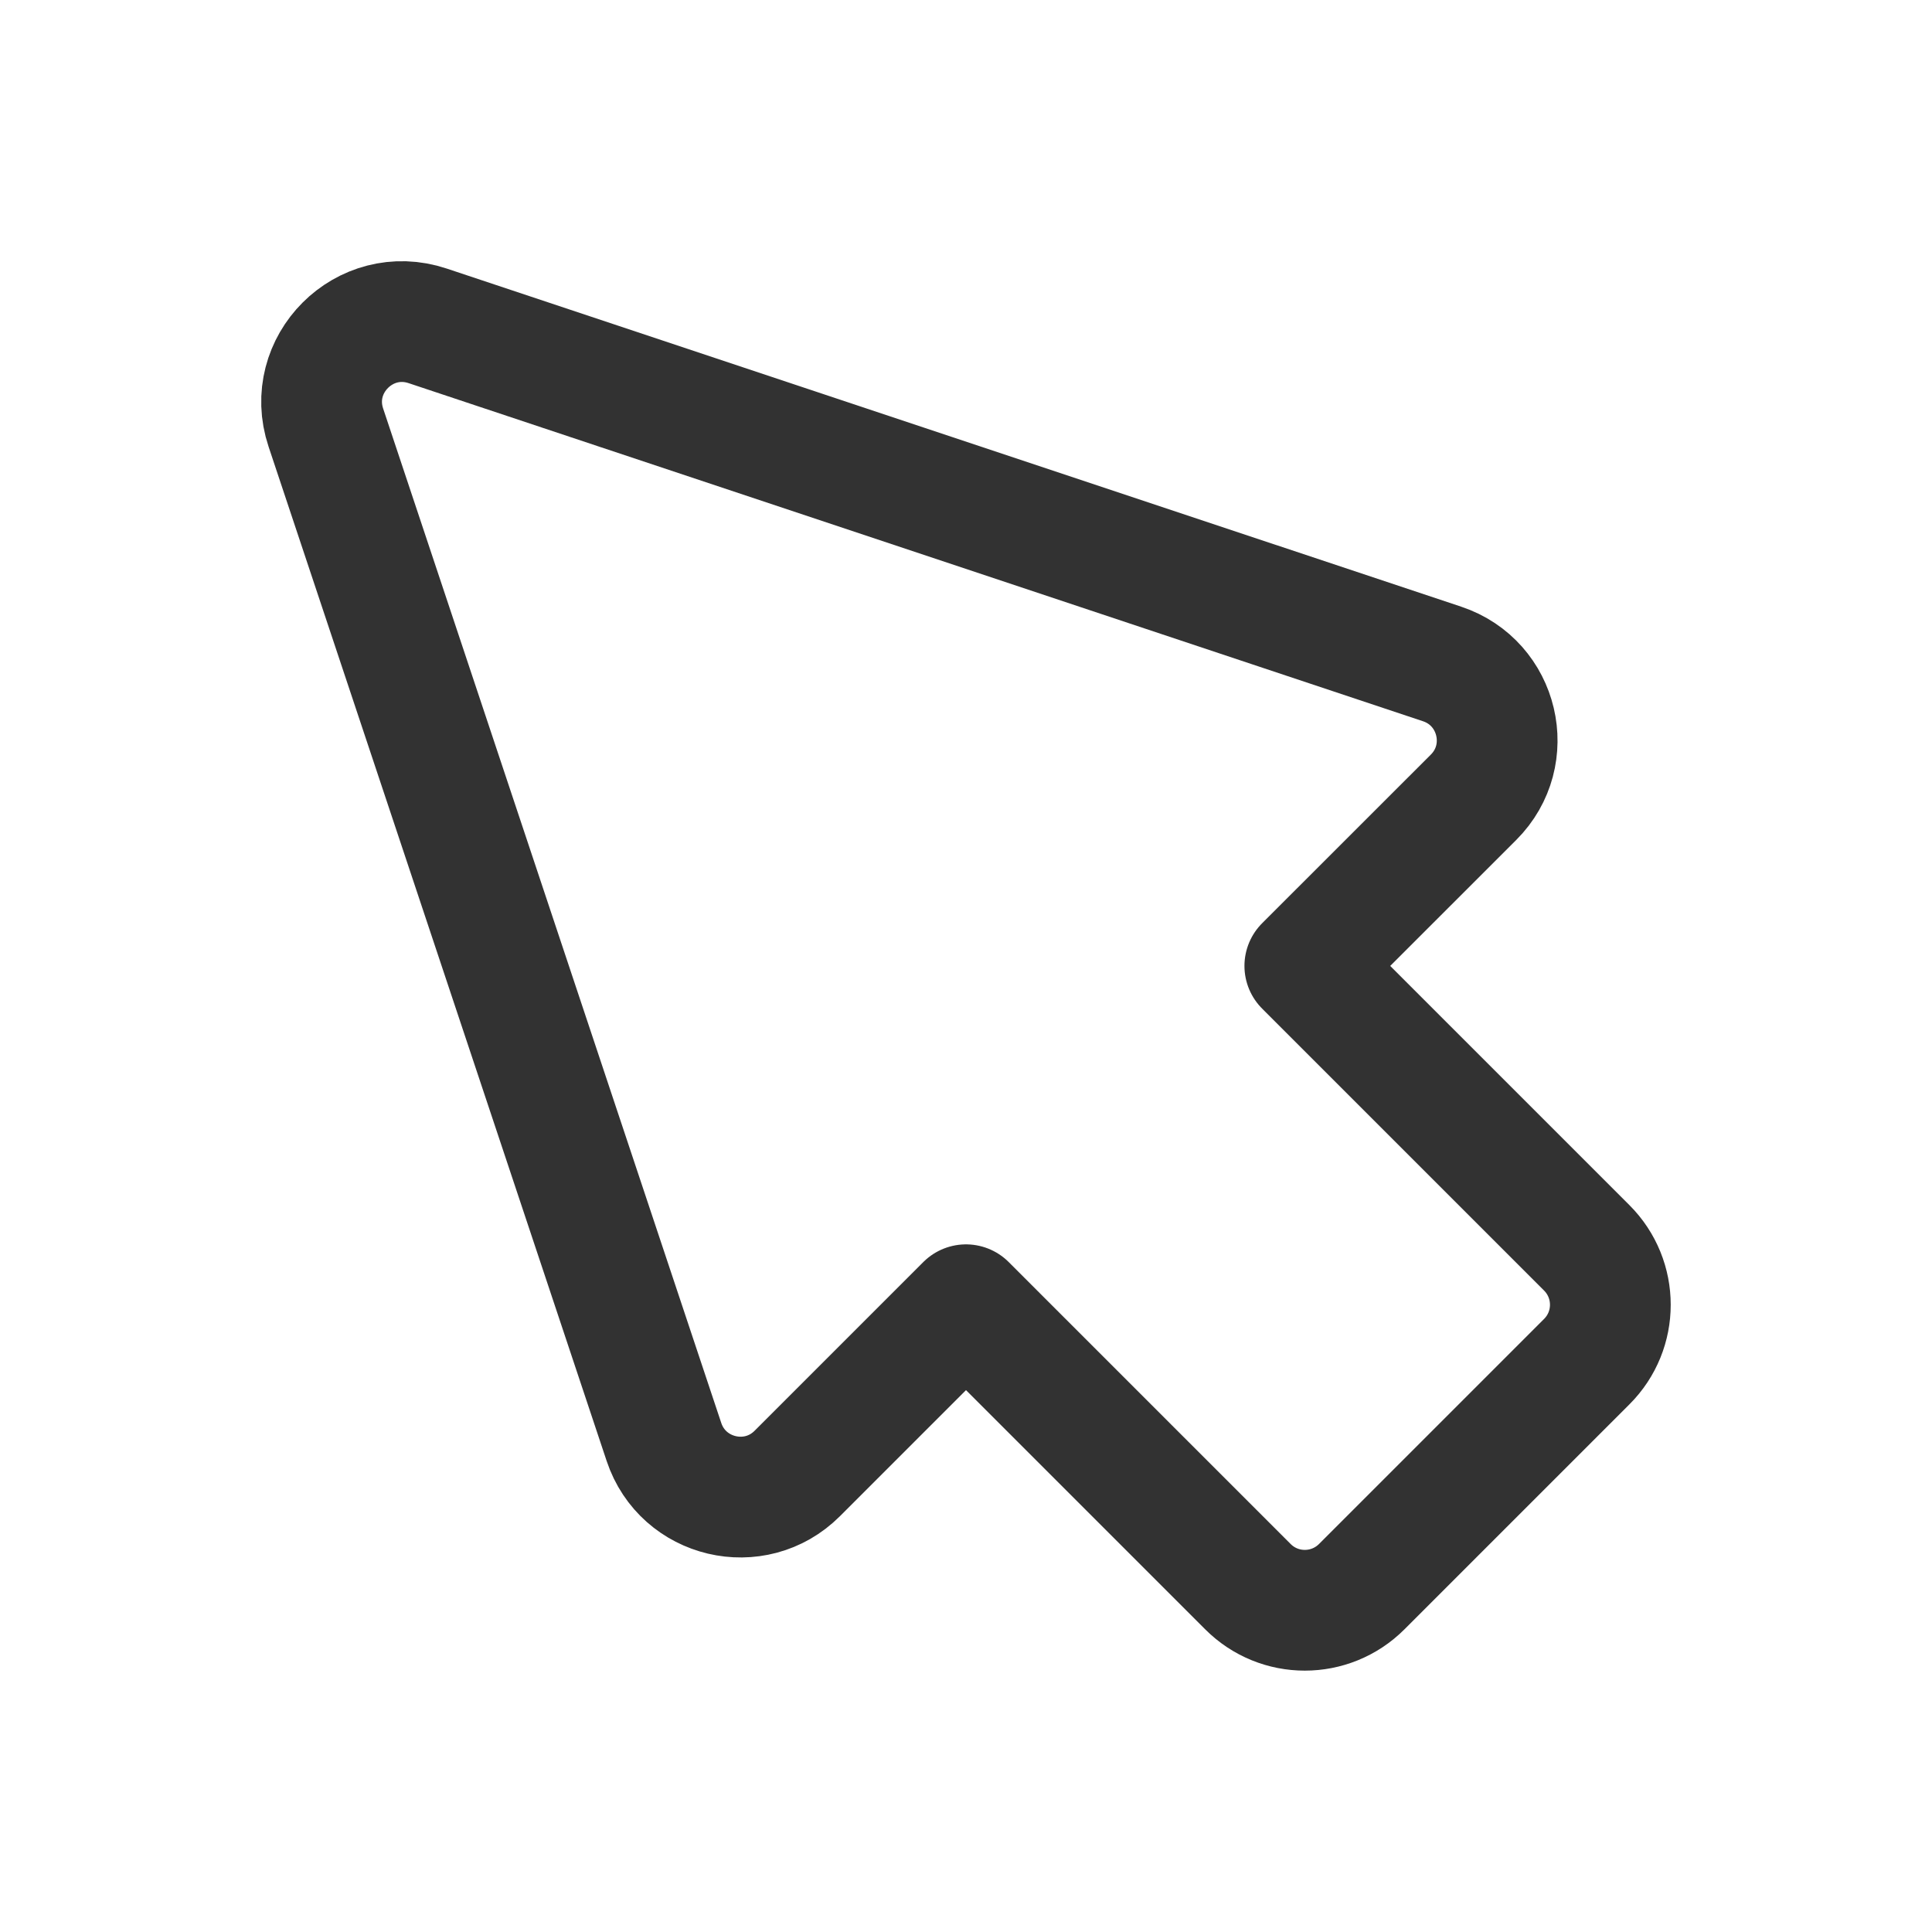 <?xml version="1.0" encoding="UTF-8"?><svg version="1.1" viewBox="0 0 24 24" xmlns="http://www.w3.org/2000/svg" xmlns:xlink="http://www.w3.org/1999/xlink"><g fill="none"><path d="M0 0h24v24h-24Z"></path><path stroke="#323232" stroke-linecap="round" stroke-linejoin="round" stroke-width="1.5" d="M16.209 11.999v0l3.502 3.502c.391.391.391 1.024 0 1.414l-2.795 2.795c-.391.391-1.024.391-1.414 0l-3.502-3.502 -2.096 2.096c-.526.526-1.421.314-1.656-.391l-4.2-12.601c-.261-.781.483-1.525 1.265-1.264l12.601 4.2c.705.235.917 1.13.391 1.656l-2.096 2.095"></path></g></svg>